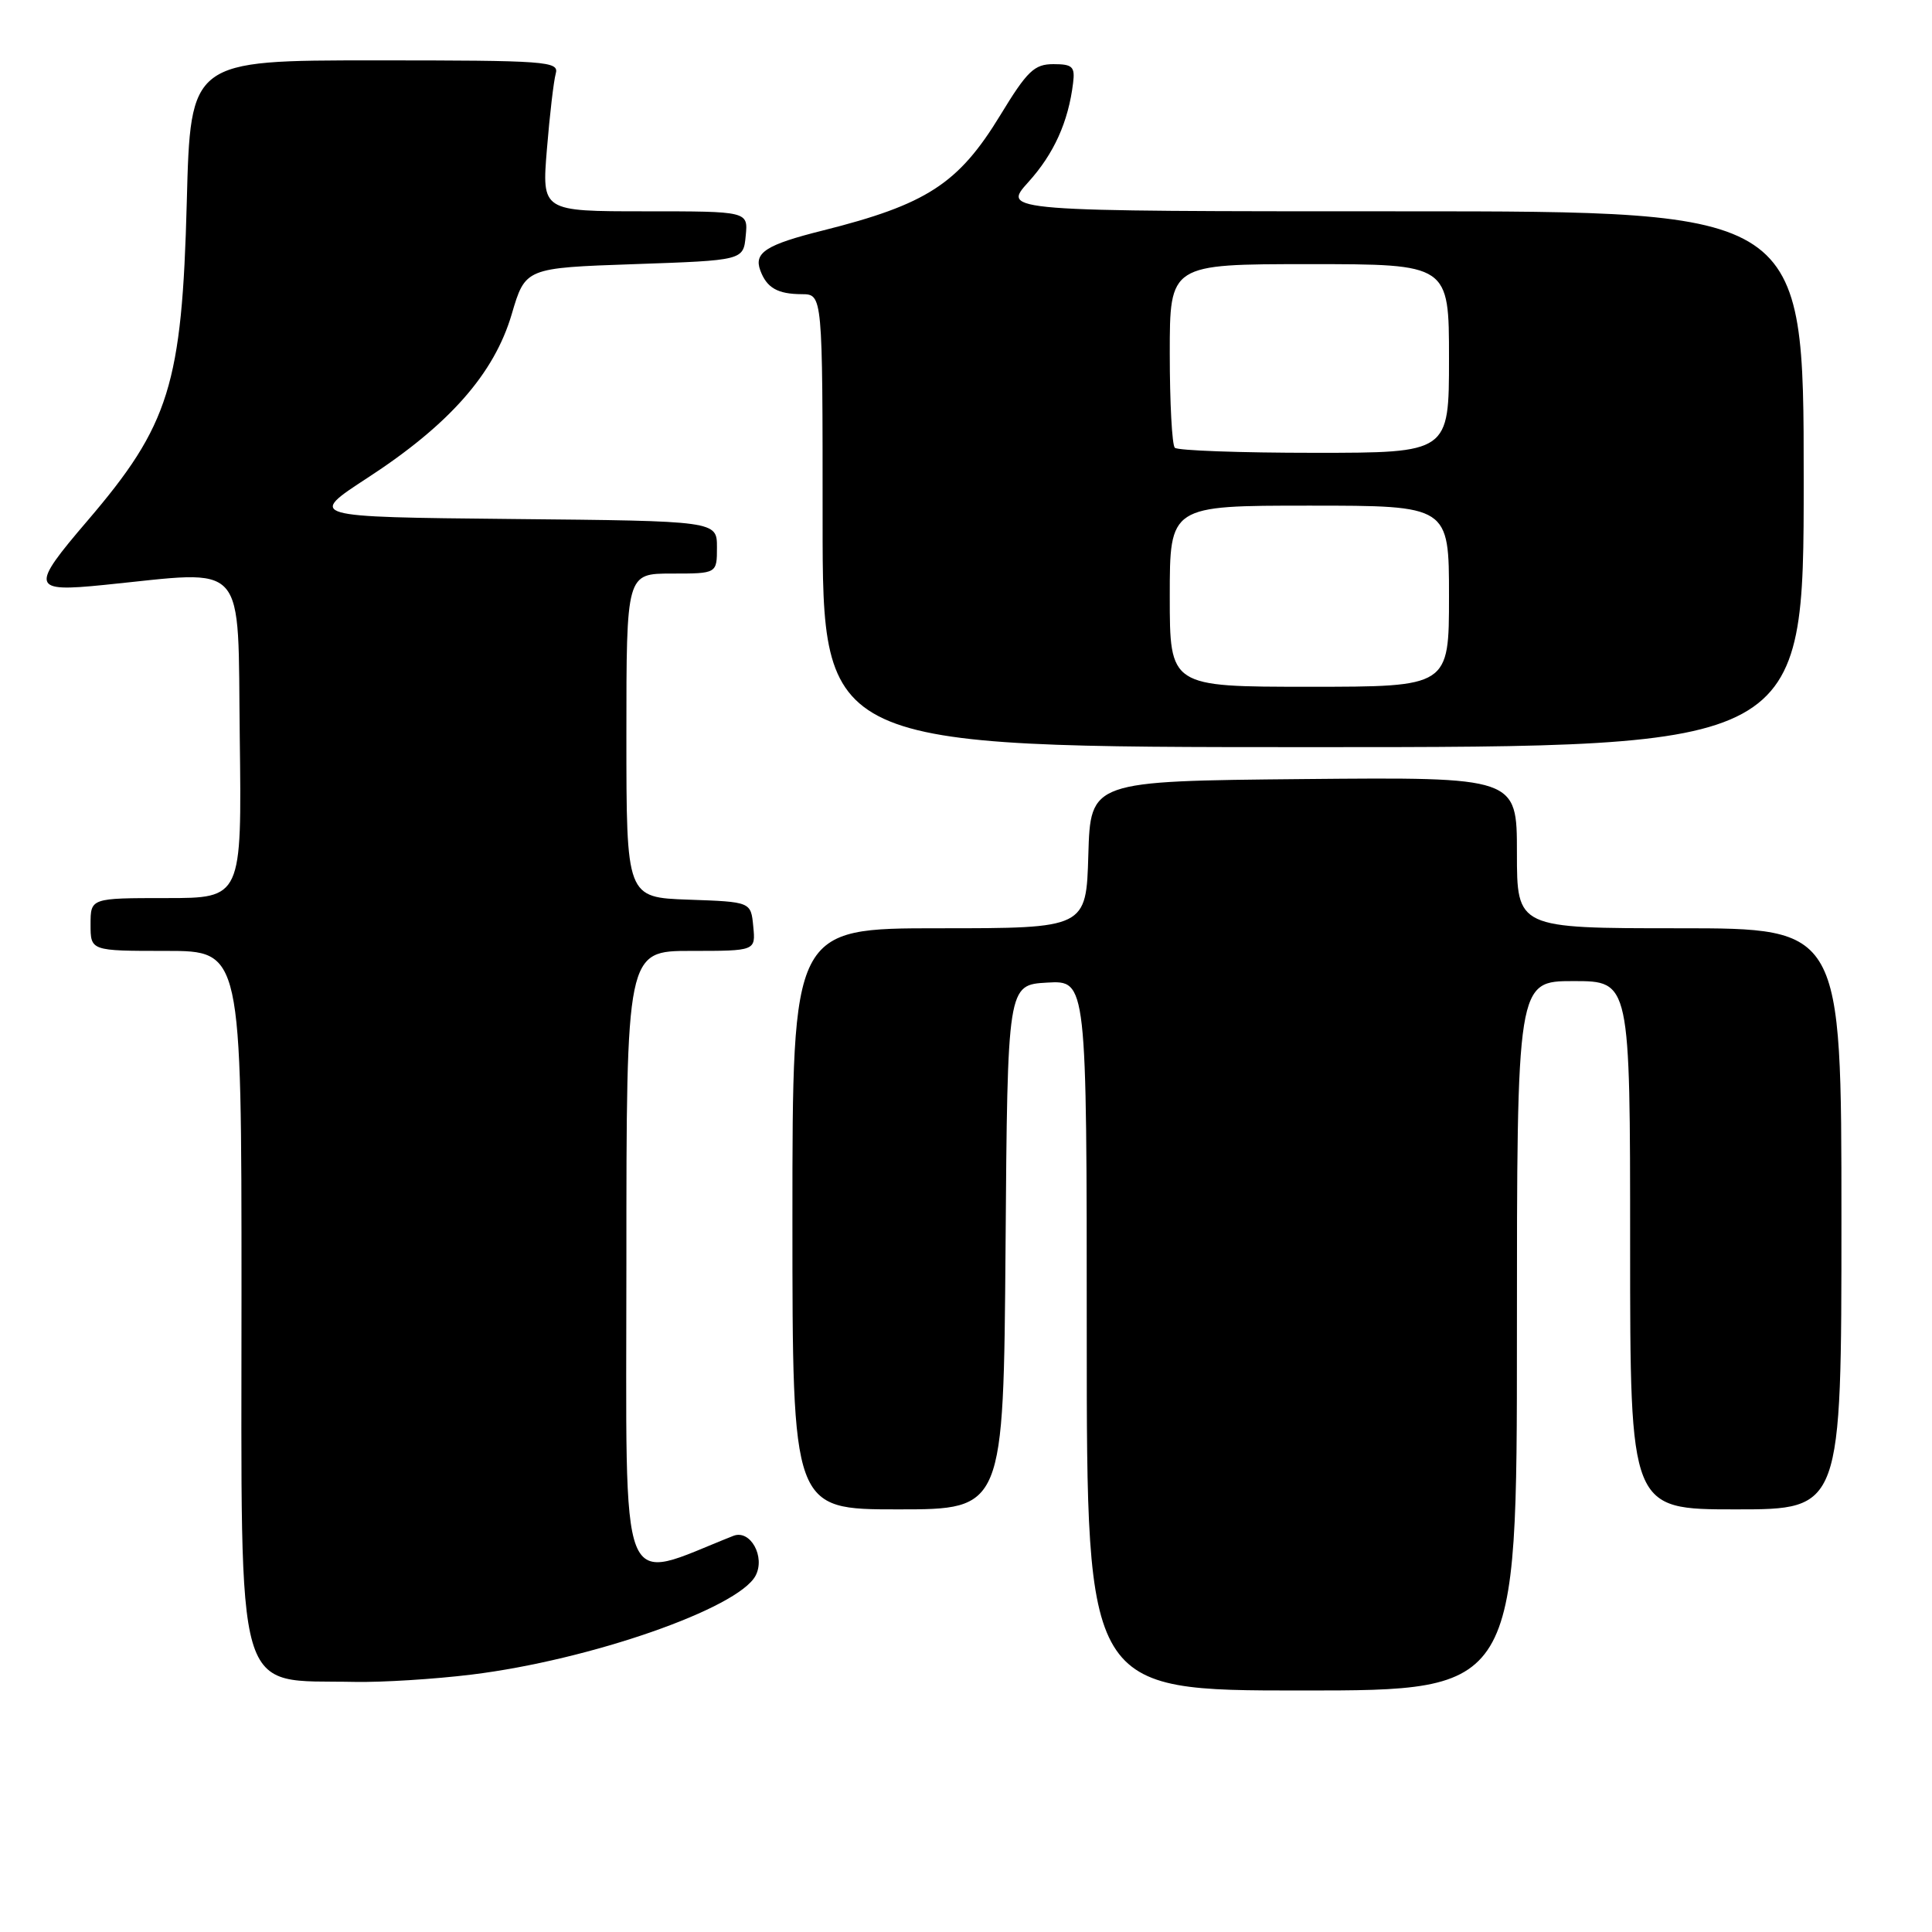<?xml version="1.0" encoding="UTF-8" standalone="no"?>
<!DOCTYPE svg PUBLIC "-//W3C//DTD SVG 1.1//EN" "http://www.w3.org/Graphics/SVG/1.1/DTD/svg11.dtd" >
<svg xmlns="http://www.w3.org/2000/svg" xmlns:xlink="http://www.w3.org/1999/xlink" version="1.1" viewBox="0 0 256 256">
 <g >
 <path fill="currentColor"
d=" M 201.00 177.00 C 201.00 130.00 201.00 130.00 208.50 130.00 C 216.00 130.00 216.00 130.00 216.00 165.00 C 216.00 200.00 216.00 200.00 230.00 200.00 C 244.00 200.00 244.00 200.00 244.00 161.50 C 244.00 123.00 244.00 123.00 222.50 123.00 C 201.00 123.00 201.00 123.00 201.00 112.98 C 201.00 102.97 201.00 102.97 172.75 103.23 C 144.50 103.50 144.50 103.50 144.21 113.25 C 143.93 123.00 143.93 123.00 124.46 123.00 C 105.00 123.00 105.00 123.00 105.00 161.50 C 105.00 200.00 105.00 200.00 118.99 200.00 C 132.97 200.00 132.97 200.00 133.24 165.25 C 133.50 130.50 133.50 130.50 138.75 130.20 C 144.00 129.90 144.00 129.90 144.00 176.95 C 144.00 224.00 144.00 224.00 172.50 224.00 C 201.00 224.00 201.00 224.00 201.00 177.00 Z  M 62.50 221.89 C 78.16 219.97 97.78 213.14 100.11 208.80 C 101.45 206.29 99.42 202.62 97.17 203.51 C 81.72 209.61 83.00 212.88 83.00 167.46 C 83.00 126.00 83.00 126.00 91.56 126.00 C 100.13 126.00 100.13 126.00 99.81 122.75 C 99.50 119.50 99.50 119.50 91.25 119.21 C 83.00 118.92 83.00 118.92 83.00 97.46 C 83.00 76.00 83.00 76.00 89.00 76.00 C 95.00 76.00 95.00 76.00 95.00 72.52 C 95.00 69.03 95.00 69.03 67.87 68.77 C 40.74 68.50 40.74 68.50 48.74 63.29 C 59.55 56.25 65.48 49.51 67.80 41.65 C 69.61 35.50 69.61 35.50 84.05 35.00 C 98.50 34.50 98.50 34.50 98.81 31.25 C 99.13 28.00 99.13 28.00 85.46 28.00 C 71.79 28.00 71.79 28.00 72.47 19.75 C 72.84 15.21 73.37 10.71 73.64 9.75 C 74.10 8.12 72.49 8.00 49.69 8.00 C 25.24 8.00 25.24 8.00 24.75 26.75 C 24.12 50.96 22.45 56.31 11.59 69.00 C 3.98 77.89 4.13 78.48 13.75 77.51 C 33.04 75.58 31.47 73.82 31.77 97.75 C 32.04 119.00 32.04 119.00 22.02 119.00 C 12.00 119.00 12.00 119.00 12.00 122.50 C 12.00 126.00 12.00 126.00 22.00 126.00 C 32.00 126.00 32.00 126.00 32.00 171.37 C 32.00 226.33 30.89 222.53 47.00 222.86 C 50.58 222.93 57.55 222.50 62.50 221.89 Z  M 239.00 63.50 C 239.00 28.00 239.00 28.00 185.88 28.00 C 132.77 28.00 132.77 28.00 136.26 24.13 C 139.65 20.38 141.56 16.16 142.19 11.00 C 142.46 8.83 142.11 8.50 139.58 8.50 C 137.05 8.50 136.11 9.40 132.54 15.27 C 127.00 24.36 122.79 27.09 109.00 30.55 C 101.52 32.42 99.87 33.48 100.74 35.82 C 101.59 38.14 103.03 38.97 106.25 38.98 C 109.00 39.00 109.00 39.00 109.00 69.00 C 109.00 99.00 109.00 99.00 174.00 99.00 C 239.00 99.00 239.00 99.00 239.00 63.50 Z  M 155.00 79.00 C 155.00 67.00 155.00 67.00 173.50 67.00 C 192.00 67.00 192.00 67.00 192.00 79.00 C 192.00 91.00 192.00 91.00 173.50 91.00 C 155.00 91.00 155.00 91.00 155.00 79.00 Z  M 155.67 59.33 C 155.30 58.97 155.00 53.34 155.00 46.83 C 155.00 35.00 155.00 35.00 173.50 35.00 C 192.00 35.00 192.00 35.00 192.00 47.50 C 192.00 60.00 192.00 60.00 174.17 60.00 C 164.36 60.00 156.03 59.70 155.67 59.33 Z "/>
</g>
</svg>